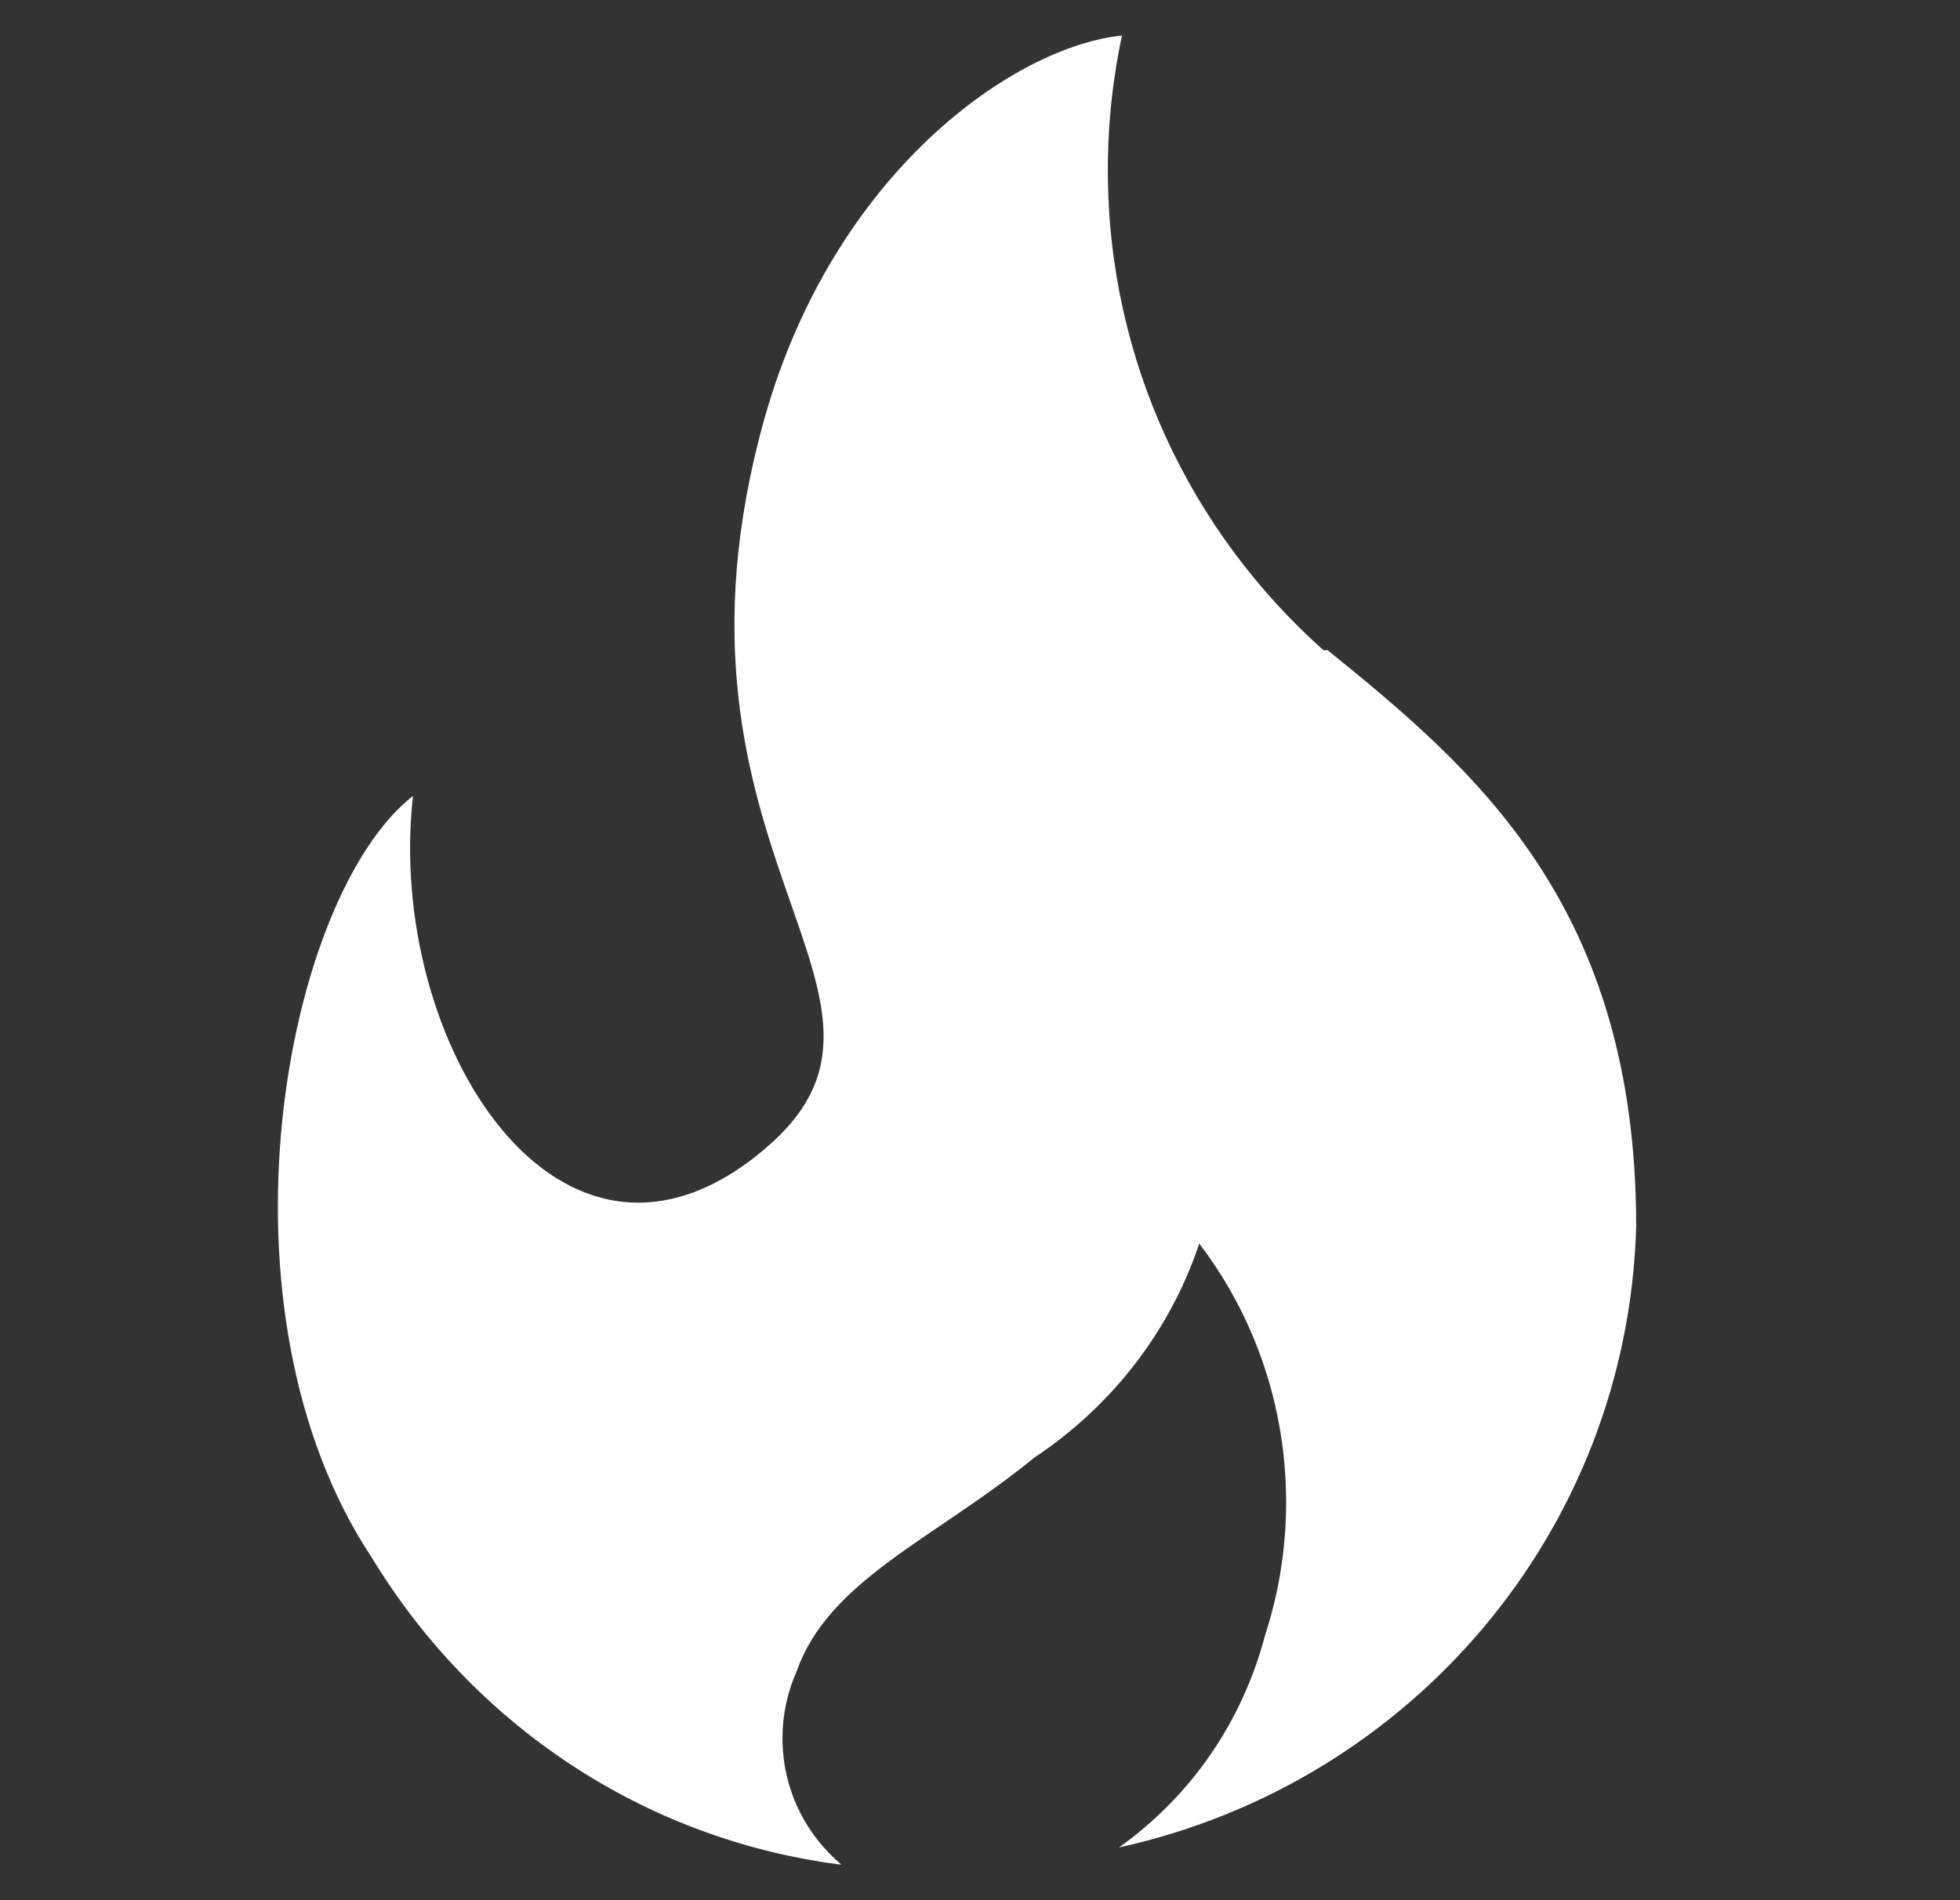 <!-- Generated by IcoMoon.io -->
<svg version="1.1" xmlns="http://www.w3.org/2000/svg" width="66" height="64" viewBox="0 0 66 64">
<rect x="0" y="0" width="66" height="64" fill="#333333" stroke="none"/>
<path fill="#fff" d="M44.566 21.901c-4.464-3.982-7.261-9.751-7.261-16.172 0-1.605 0.175-3.169 0.506-4.675l-0.026 0.143c-3.607 0.361-9.703 4.581-12.047 12.913-4.112 14.716 6.096 19.477 0 24.599-6.853 5.807-12.768-3.607-11.831-11.903-4.328 3.39-6.961 17.277-1.371 25.681 3.383 5.558 9.063 9.429 15.688 10.304l0.11 0.012c-1.217-1.026-1.985-2.551-1.985-4.256 0-0.809 0.173-1.578 0.484-2.272l-0.014 0.035c1.082-3.102 4.653-4.472 8.007-7.214 2.577-1.712 4.524-4.194 5.525-7.116l0.029-0.098c1.828 2.392 2.928 5.424 2.928 8.714 0 1.578-0.253 3.096-0.721 4.517l0.029-0.102c-0.771 2.992-2.531 5.49-4.903 7.188l-0.038 0.026c9.824-2.155 17.118-10.644 17.42-20.887l0.001-0.032c0-10.821-5.446-15.401-10.388-19.405z"></path>
</svg>
